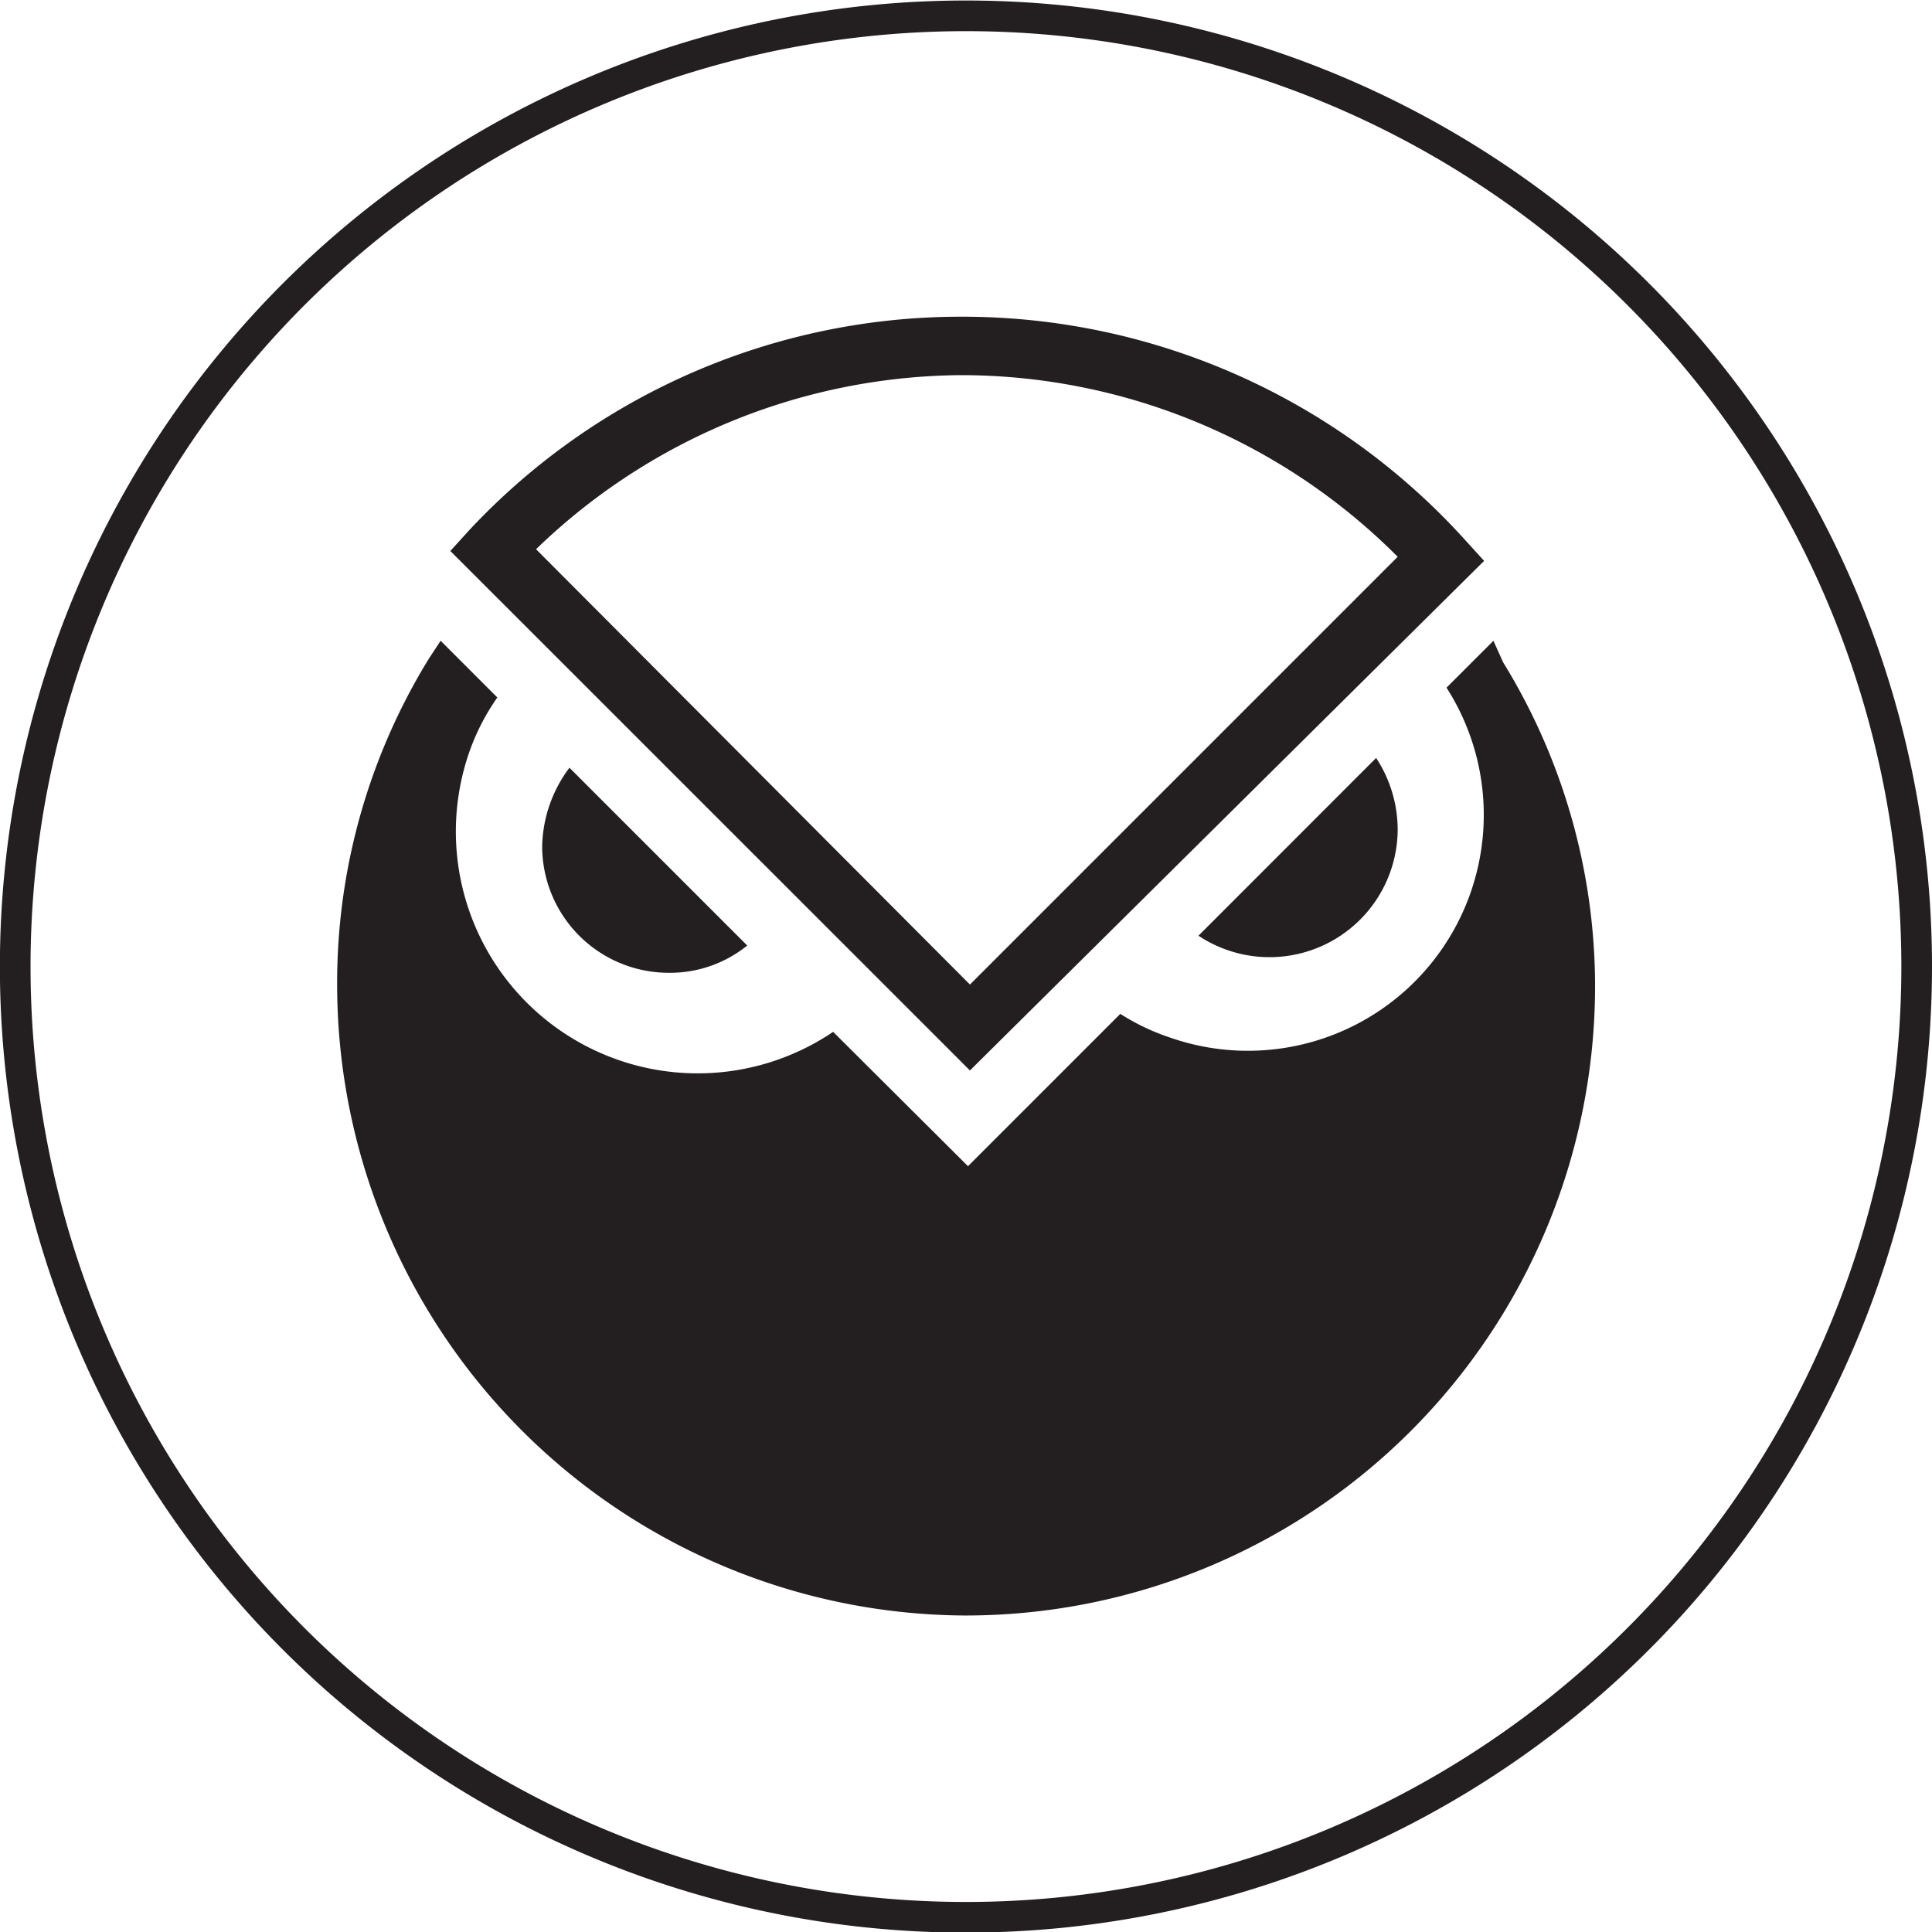 <svg xmlns="http://www.w3.org/2000/svg" viewBox="0 0 189.11 189.11"><defs><style>.cls-1{fill:none;stroke:#231f20;stroke-miterlimit:10;stroke-width:3px}.cls-2{fill:#231f20}</style></defs><title>gno_token_bw</title><g id="Layer_2" data-name="Layer 2"><g id="Layer_1-2" data-name="Layer 1"><path d="M187.61,94.55a93.06,93.06,0,1,1-93.06-93,93.05,93.05,0,0,1,93.06,93.05" class="cls-1"/><path d="M146.18,62.72l-4.59,4.59a23.09,23.09,0,0,1-27.15,34.22,21.67,21.67,0,0,1-4.78-2.29L94.75,114.15,81.55,101A23.67,23.67,0,0,1,46,73.43a22.08,22.08,0,0,1,2.68-5.16l-5.55-5.55L42,64.44a60.56,60.56,0,0,0-9,31.93,61.78,61.78,0,0,0,61.37,61.76h.19a61.62,61.62,0,0,0,61.57-61.38,60.5,60.5,0,0,0-9-31.92Z" class="cls-2"/><path d="M55.74,75.15a13.2,13.2,0,0,0-2.67,7.65A12.39,12.39,0,0,0,65.49,95.22a12,12,0,0,0,7.65-2.67Z" class="cls-2"/><path d="M117.31,91.59a12.55,12.55,0,0,0,19.5-10.32,12.84,12.84,0,0,0-2.11-7.08Z" class="cls-2"/><path d="M94.94,104.78,44.08,53.93,46,51.82A65.84,65.84,0,0,1,94.17,31h.19a66.34,66.34,0,0,1,49,21.8l1.91,2.1Zm-42.45-51L94.94,96.37,136.81,54.5A60.37,60.37,0,0,0,94.17,36.72H94A60.42,60.42,0,0,0,52.49,53.74Z" class="cls-2"/></g></g></svg>